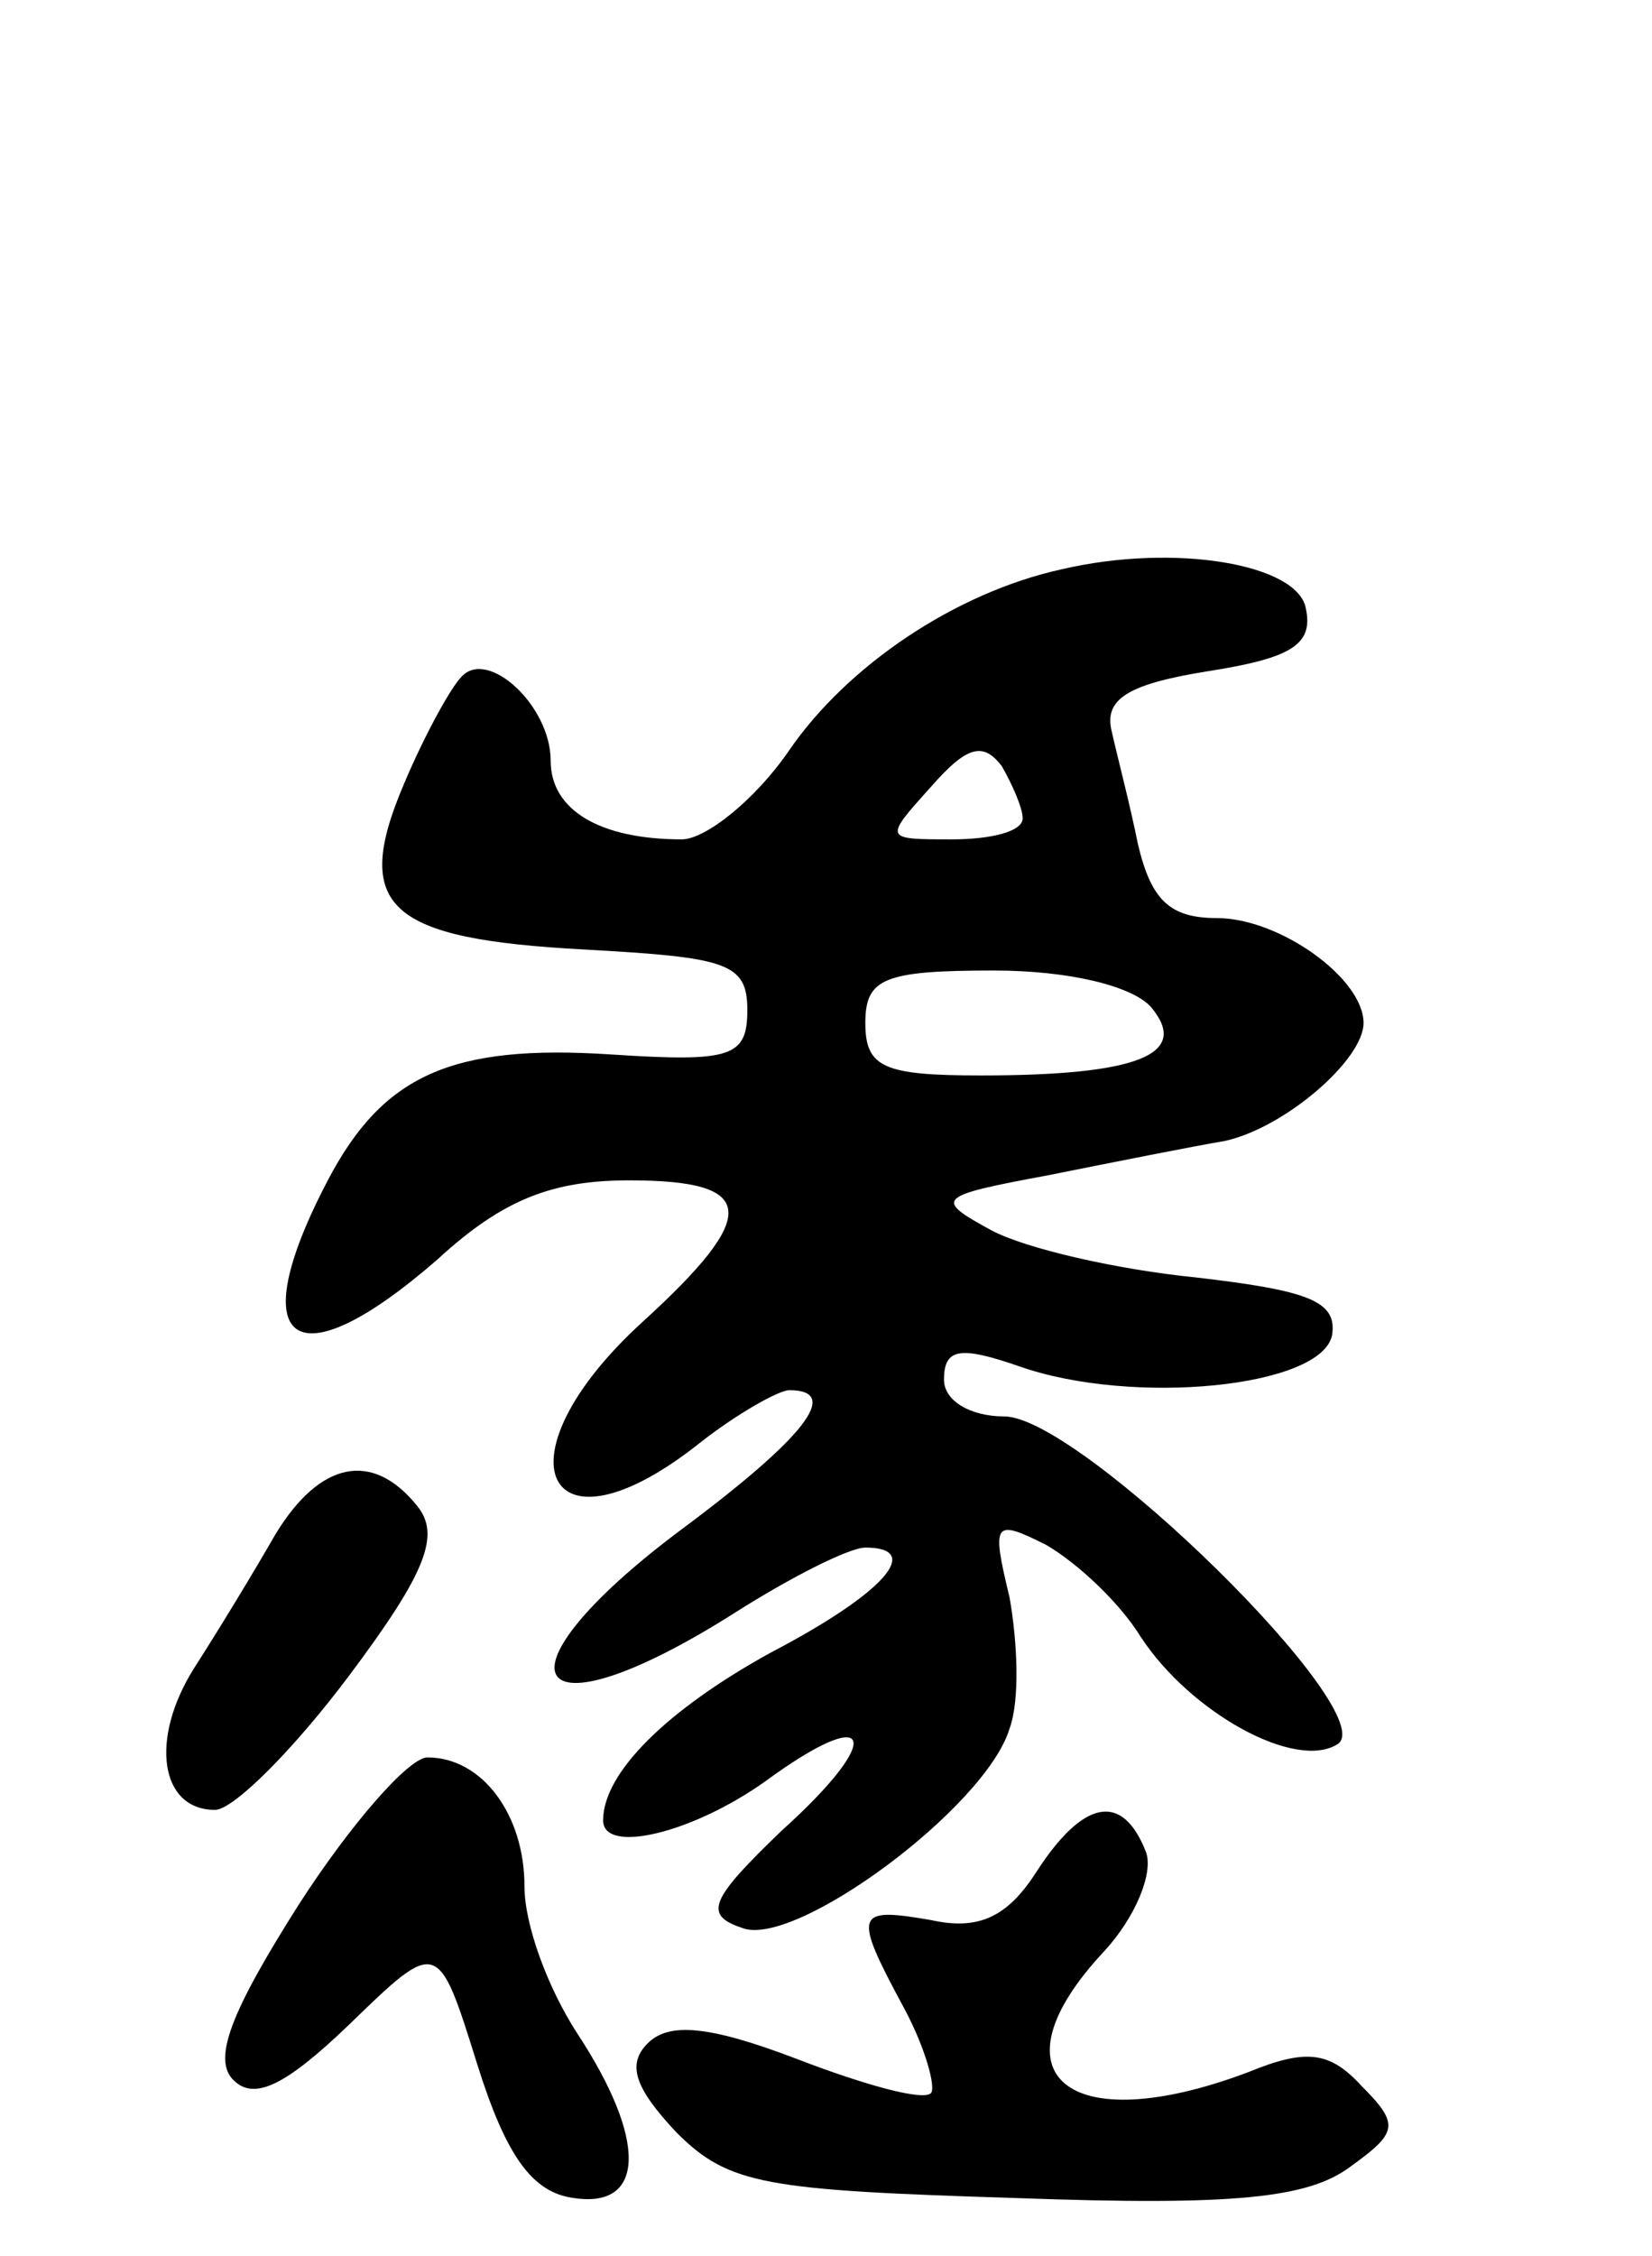 <svg version="1.0" xmlns="http://www.w3.org/2000/svg"
 width="63pt" height="86pt" viewBox="0 0 63 86"
 preserveAspectRatio="xMidYMid meet">
<g transform="translate(0,86) scale(0.1,-0.1)"
fill="#000000" stroke="none">
<path d="M405 643 c-41 -9 -82 -37 -104 -69 -13 -19 -32 -34 -41 -34 -31 0
-50 11 -50 30 0 21 -24 43 -34 32 -4 -4 -14 -22 -22 -41 -20 -47 -6 -59 69
-63 54 -3 62 -5 62 -23 0 -18 -6 -20 -52 -17 -61 4 -87 -8 -108 -48 -33 -63
-13 -78 42 -30 25 23 44 30 73 30 49 0 50 -13 5 -54 -57 -52 -37 -93 22 -46
14 11 30 20 34 20 20 0 6 -18 -41 -53 -75 -56 -59 -82 20 -32 22 14 44 25 50
25 22 0 8 -17 -36 -40 -40 -22 -64 -46 -64 -64 0 -13 34 -5 62 15 41 30 46 17
6 -19 -27 -26 -30 -32 -15 -37 20 -8 93 46 102 76 4 11 3 33 0 50 -7 29 -6 30
14 20 12 -7 28 -22 36 -35 19 -29 59 -51 75 -41 18 11 -98 125 -127 125 -13 0
-23 6 -23 14 0 12 6 13 29 5 43 -15 115 -8 119 12 2 13 -9 17 -52 22 -30 3
-65 11 -78 18 -22 12 -21 13 22 21 25 5 55 11 67 13 23 5 53 31 53 45 0 17
-32 40 -56 40 -18 0 -25 7 -30 28 -3 15 -8 34 -10 43 -3 12 5 18 36 23 32 5
41 10 38 24 -3 17 -50 25 -93 15z m-15 -95 c0 -5 -12 -8 -27 -8 -26 0 -26 0
-8 20 14 16 20 17 27 8 4 -7 8 -16 8 -20z m49 -72 c15 -18 -5 -26 -65 -26 -37
0 -44 3 -44 20 0 17 7 20 49 20 29 0 53 -6 60 -14z"/>
<path d="M105 275 c-8 -14 -22 -37 -31 -51 -17 -27 -13 -54 8 -54 7 0 30 23
51 51 30 40 35 54 26 65 -17 21 -37 17 -54 -11z"/>
<path d="M114 134 c-26 -41 -33 -59 -25 -67 8 -8 20 -2 44 21 34 33 34 33 49
-15 11 -35 21 -49 37 -51 27 -4 28 22 1 63 -11 17 -20 41 -20 56 0 27 -16 49
-37 49 -7 0 -29 -25 -49 -56z"/>
<path d="M395 146 c-11 -17 -22 -22 -40 -18 -29 5 -30 3 -10 -34 8 -15 12 -30
10 -32 -3 -3 -25 3 -51 13 -34 13 -49 14 -57 6 -8 -8 -5 -17 11 -34 20 -20 34
-22 130 -25 83 -3 111 0 127 12 18 13 19 16 4 31 -12 13 -21 14 -43 5 -69 -26
-99 -1 -55 46 12 13 19 30 16 38 -9 23 -24 20 -42 -8z"/>
</g>
</svg>
